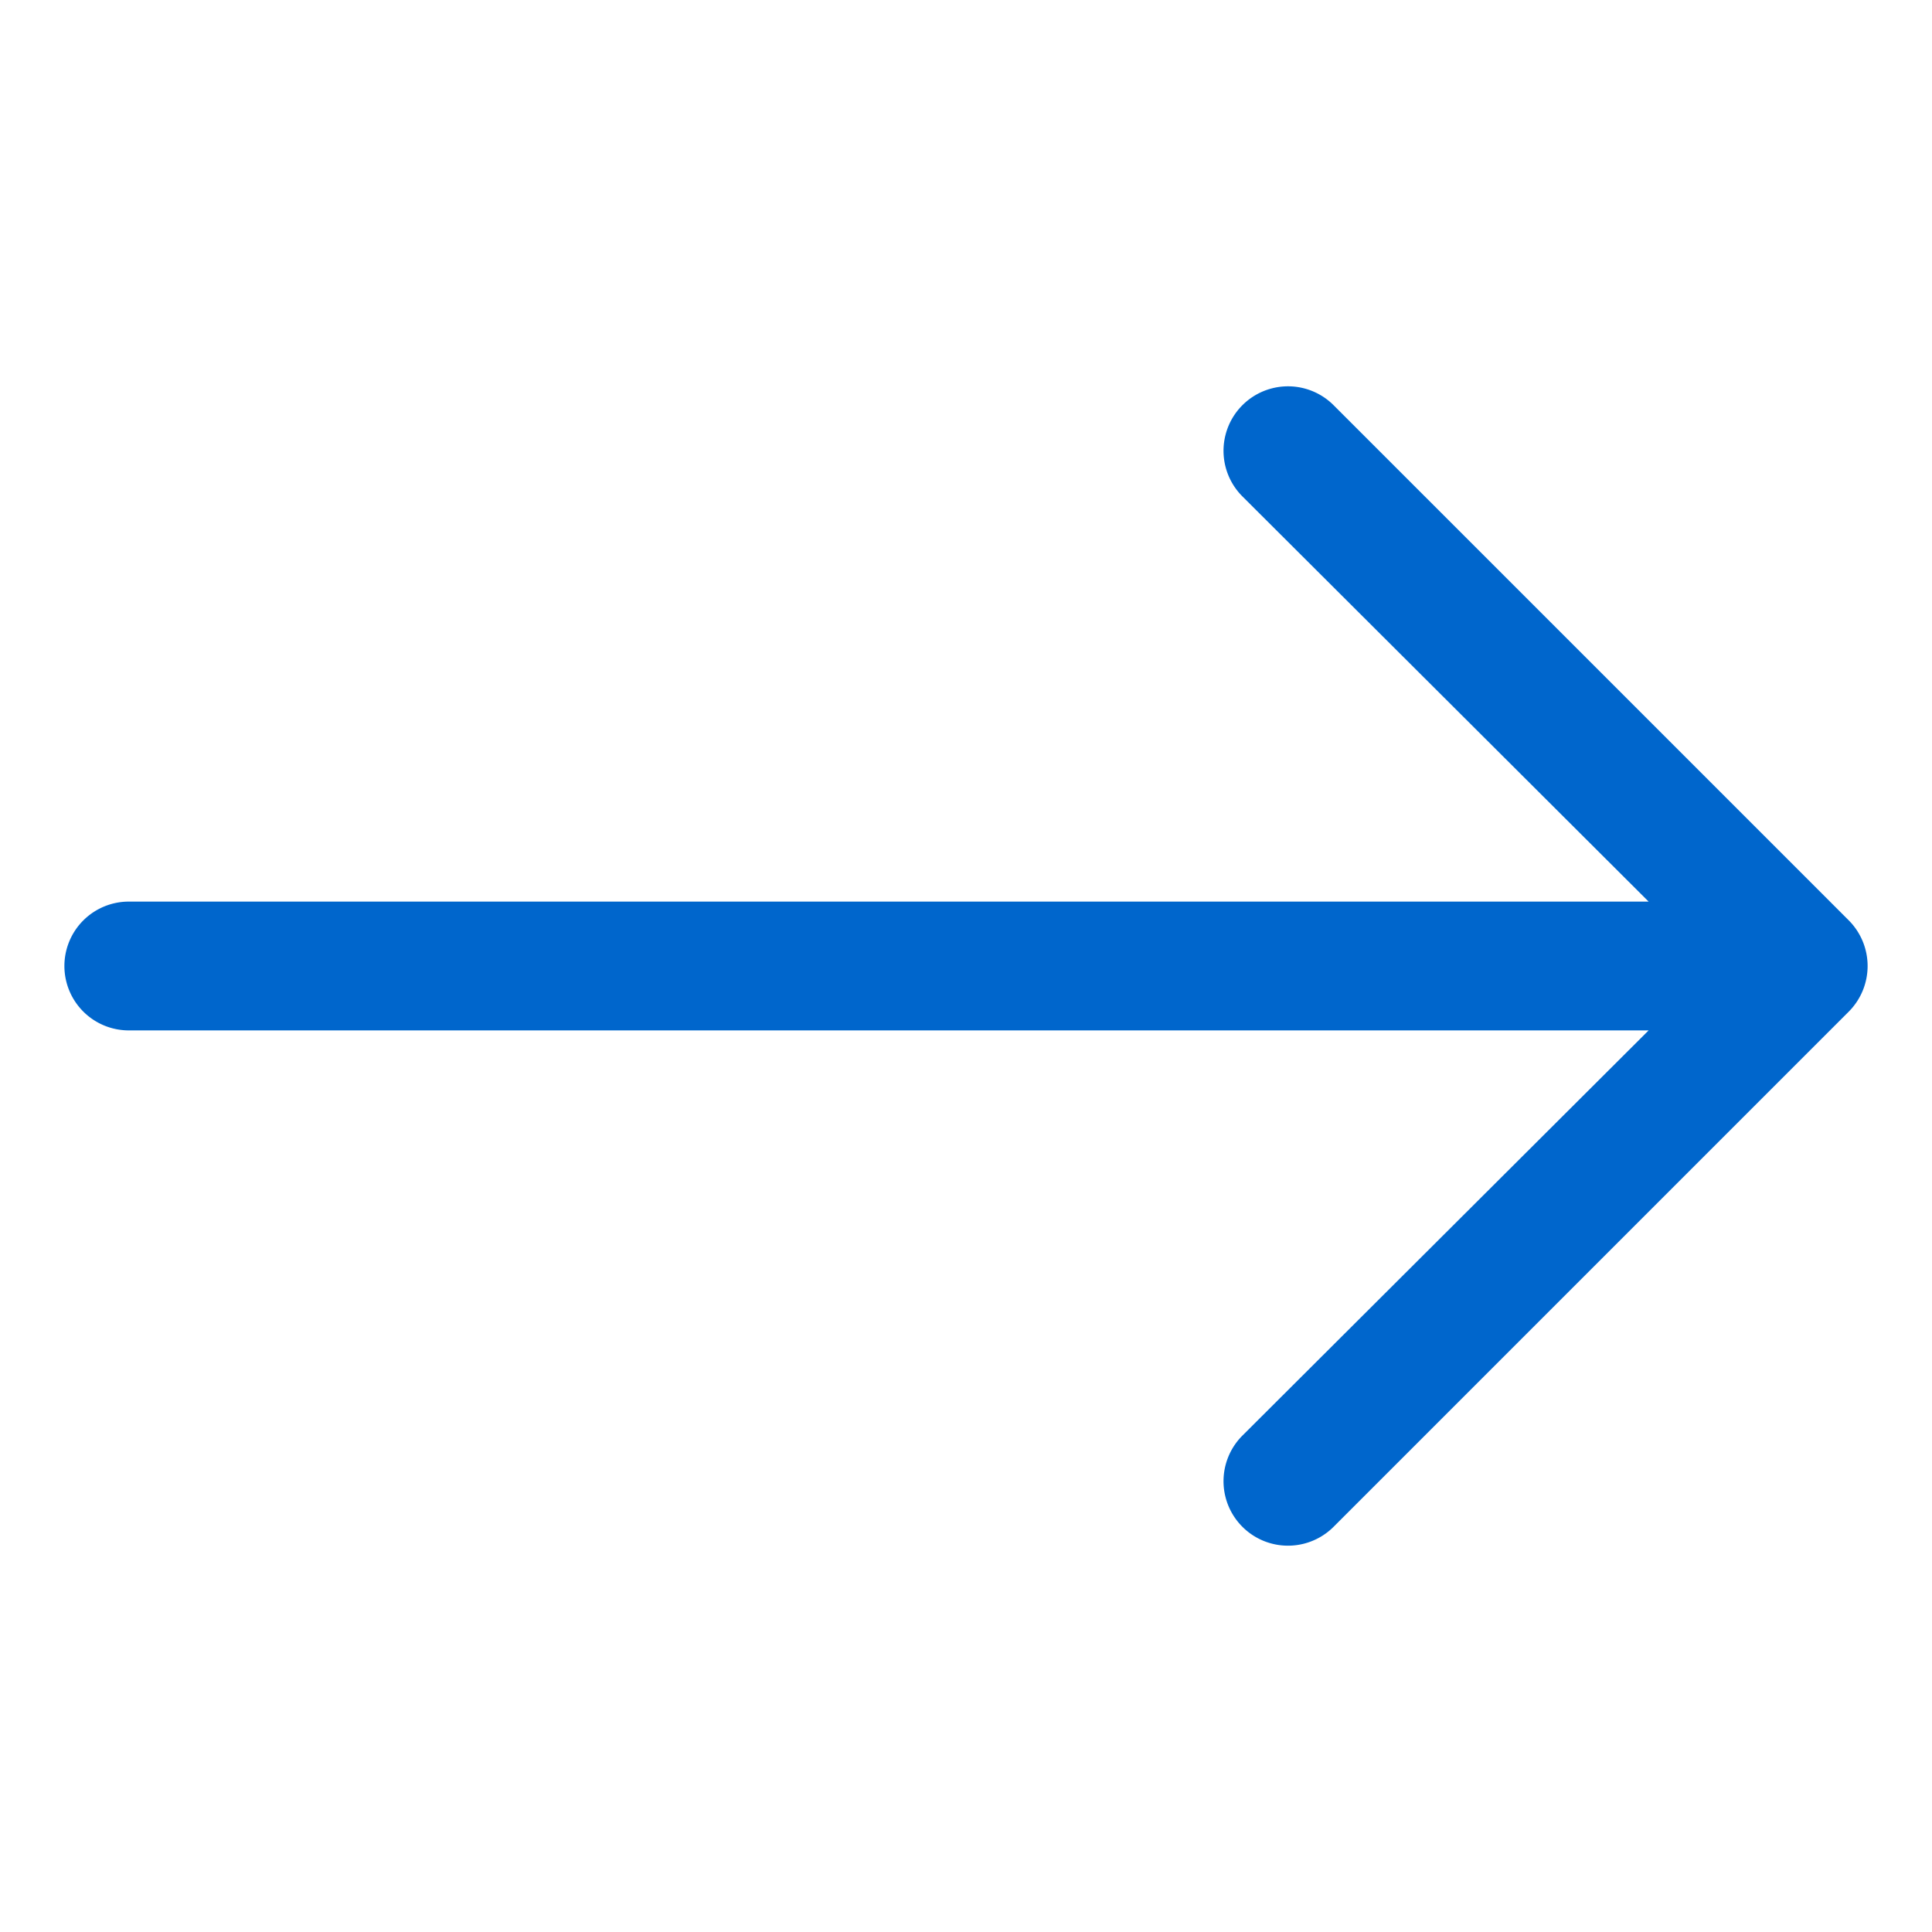 <svg id="Layer_1" data-name="Layer 1" xmlns="http://www.w3.org/2000/svg" viewBox="0 0 75 75"><defs><style>.cls-1{fill:#06c;fill-rule:evenodd;}</style></defs><path class="cls-1" d="M2.5,37.5A2.5,2.5,0,0,1,5,35H64L48.23,19.27a2.5,2.5,0,0,1,3.54-3.54l20,20a2.51,2.51,0,0,1,0,3.54h0l-20,20a2.5,2.5,0,0,1-3.54-3.54L64,40H5A2.5,2.5,0,0,1,2.5,37.5Z"/></svg>